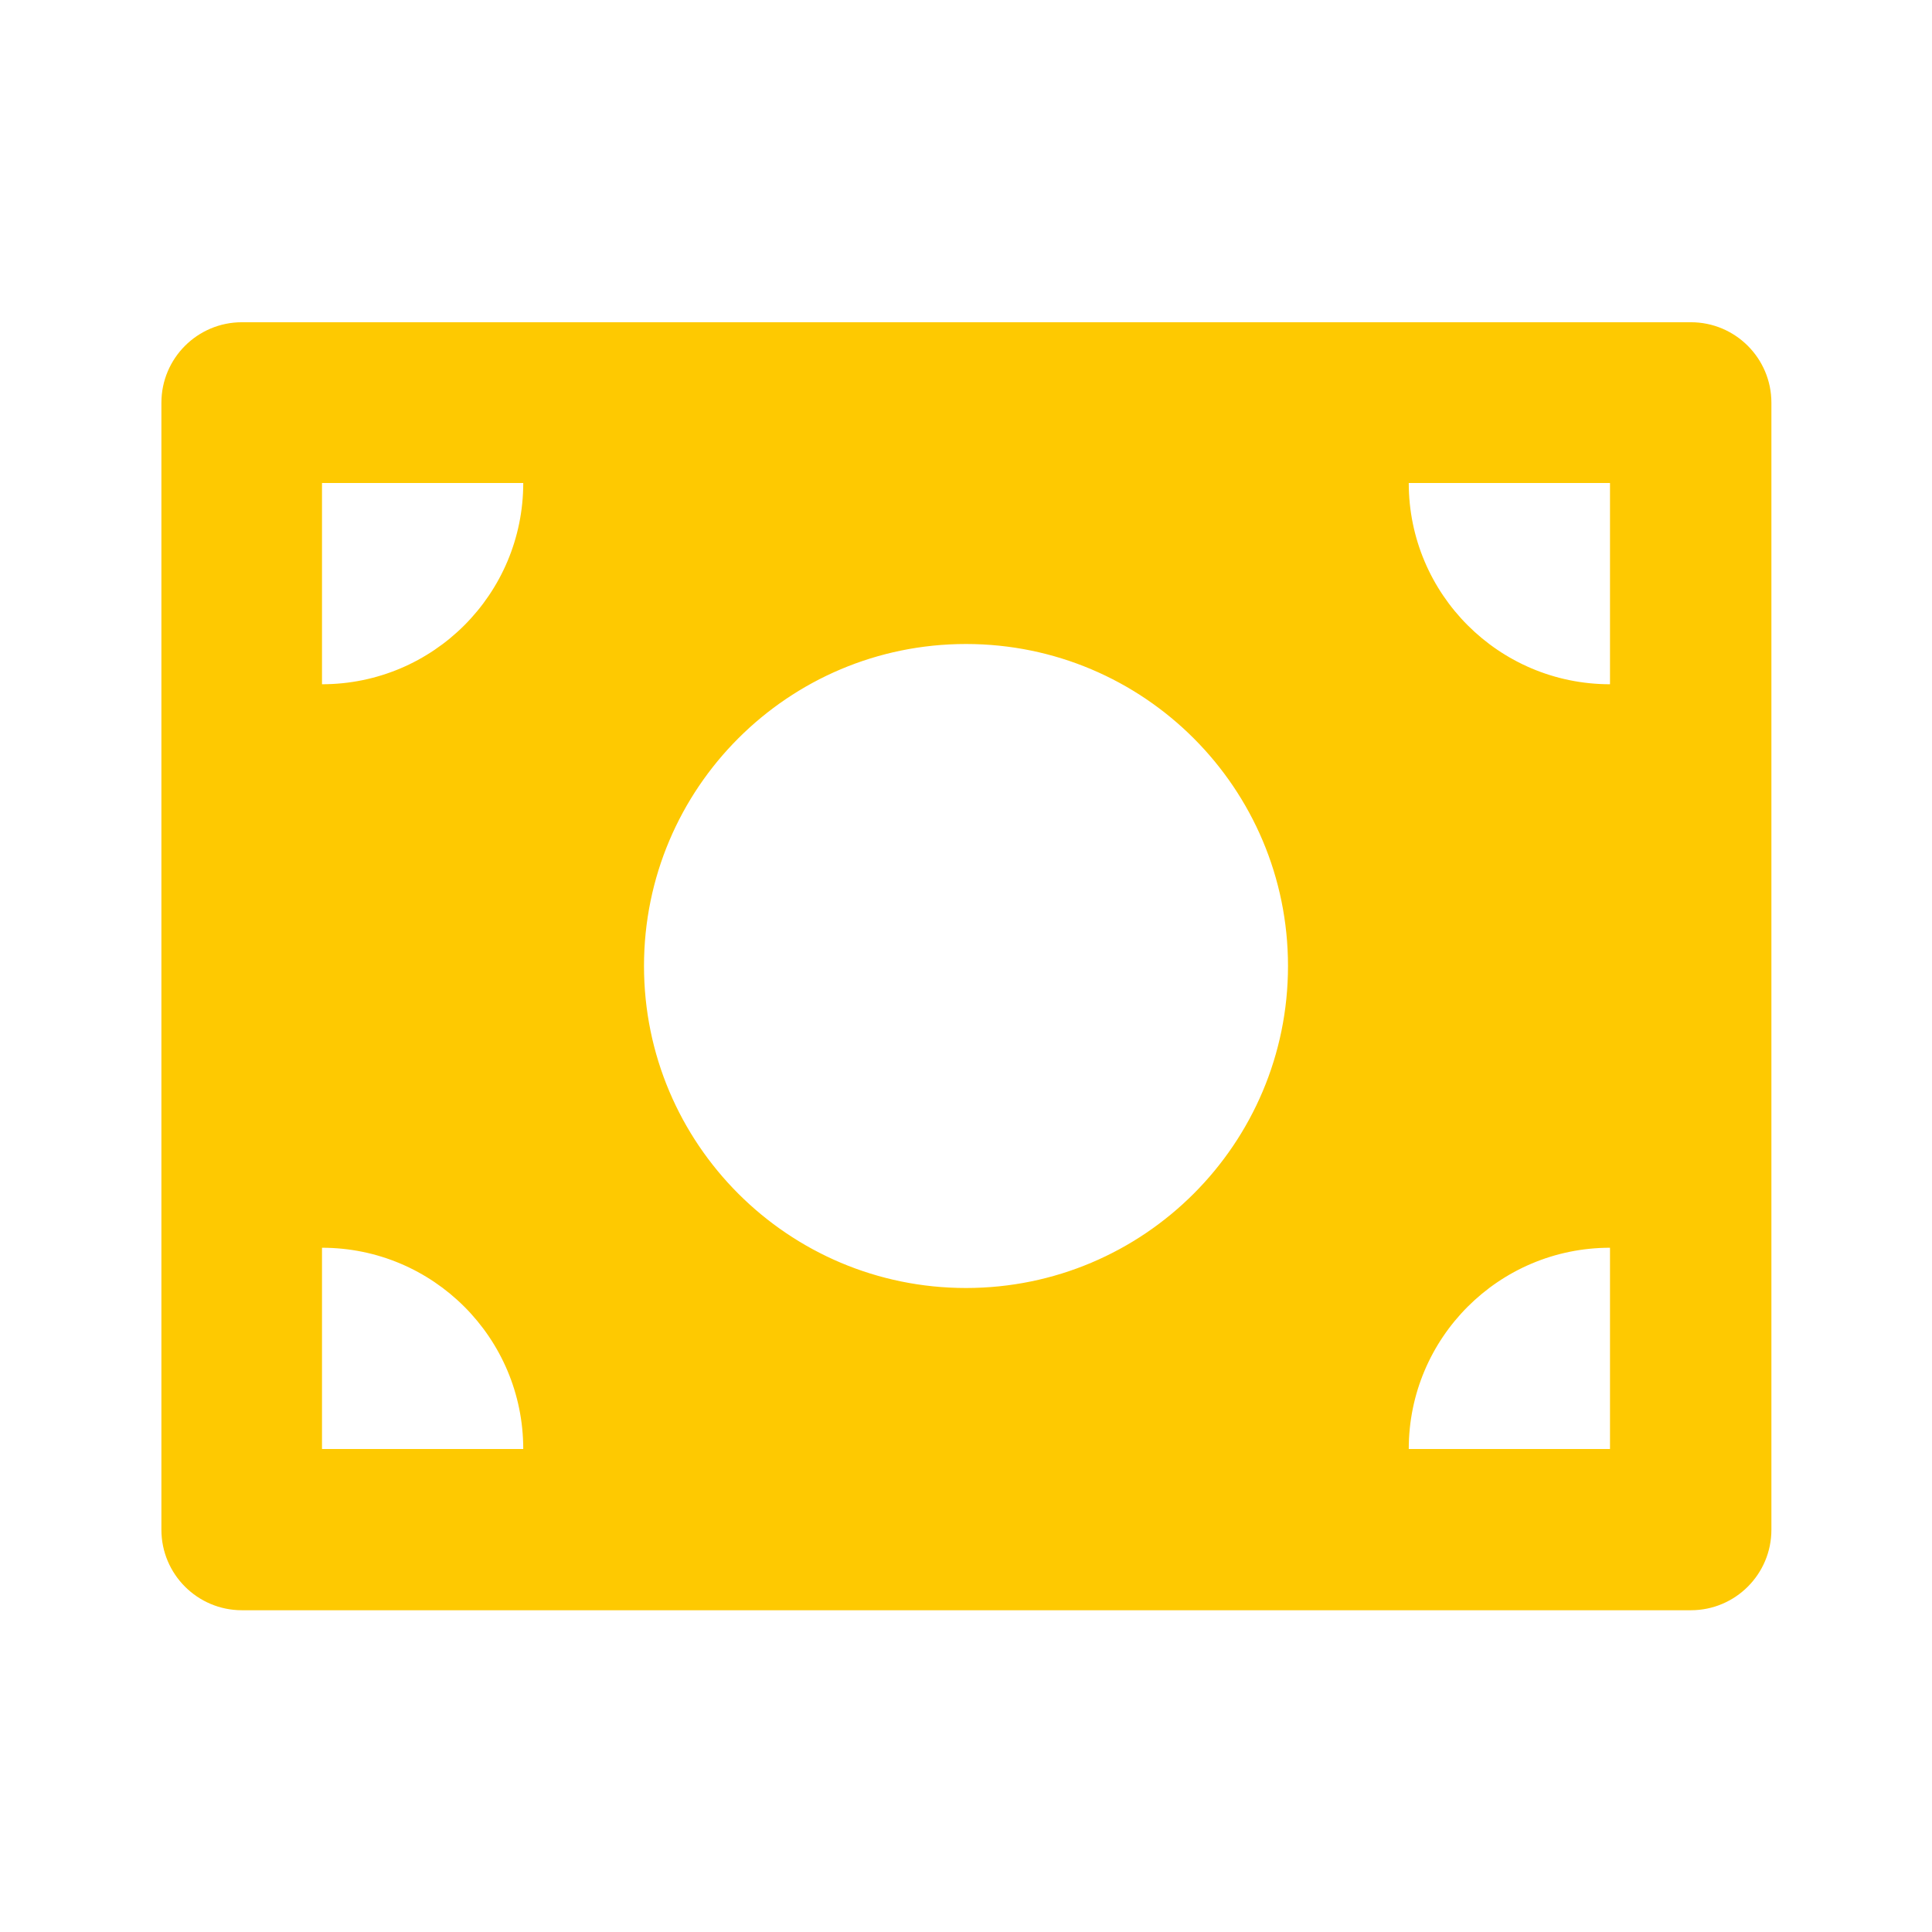 <?xml version="1.0" encoding="UTF-8"?> <svg xmlns="http://www.w3.org/2000/svg" width="24" height="24" viewBox="0 0 24 24" fill="none"> <path d="M3.005 4.003H21.005C21.557 4.003 22.005 4.451 22.005 5.003V19.003C22.005 19.555 21.557 20.003 21.005 20.003H3.005C2.453 20.003 2.005 19.555 2.005 19.003V5.003C2.005 4.451 2.453 4.003 3.005 4.003ZM6.5 6H4V8.5C5.381 8.5 6.5 7.381 6.5 6ZM17.5 6C17.5 7.381 18.62 8.5 20 8.5V6H17.5ZM4 15.5V18H6.5C6.5 16.619 5.381 15.5 4 15.5ZM17.5 18H20V15.5C18.62 15.5 17.5 16.619 17.5 18ZM12 16C14.21 16 16 14.209 16 12C16 9.791 14.21 8 12 8C9.791 8 8 9.791 8 12C8 14.209 9.791 16 12 16Z" fill="#FEC901"></path> </svg> 